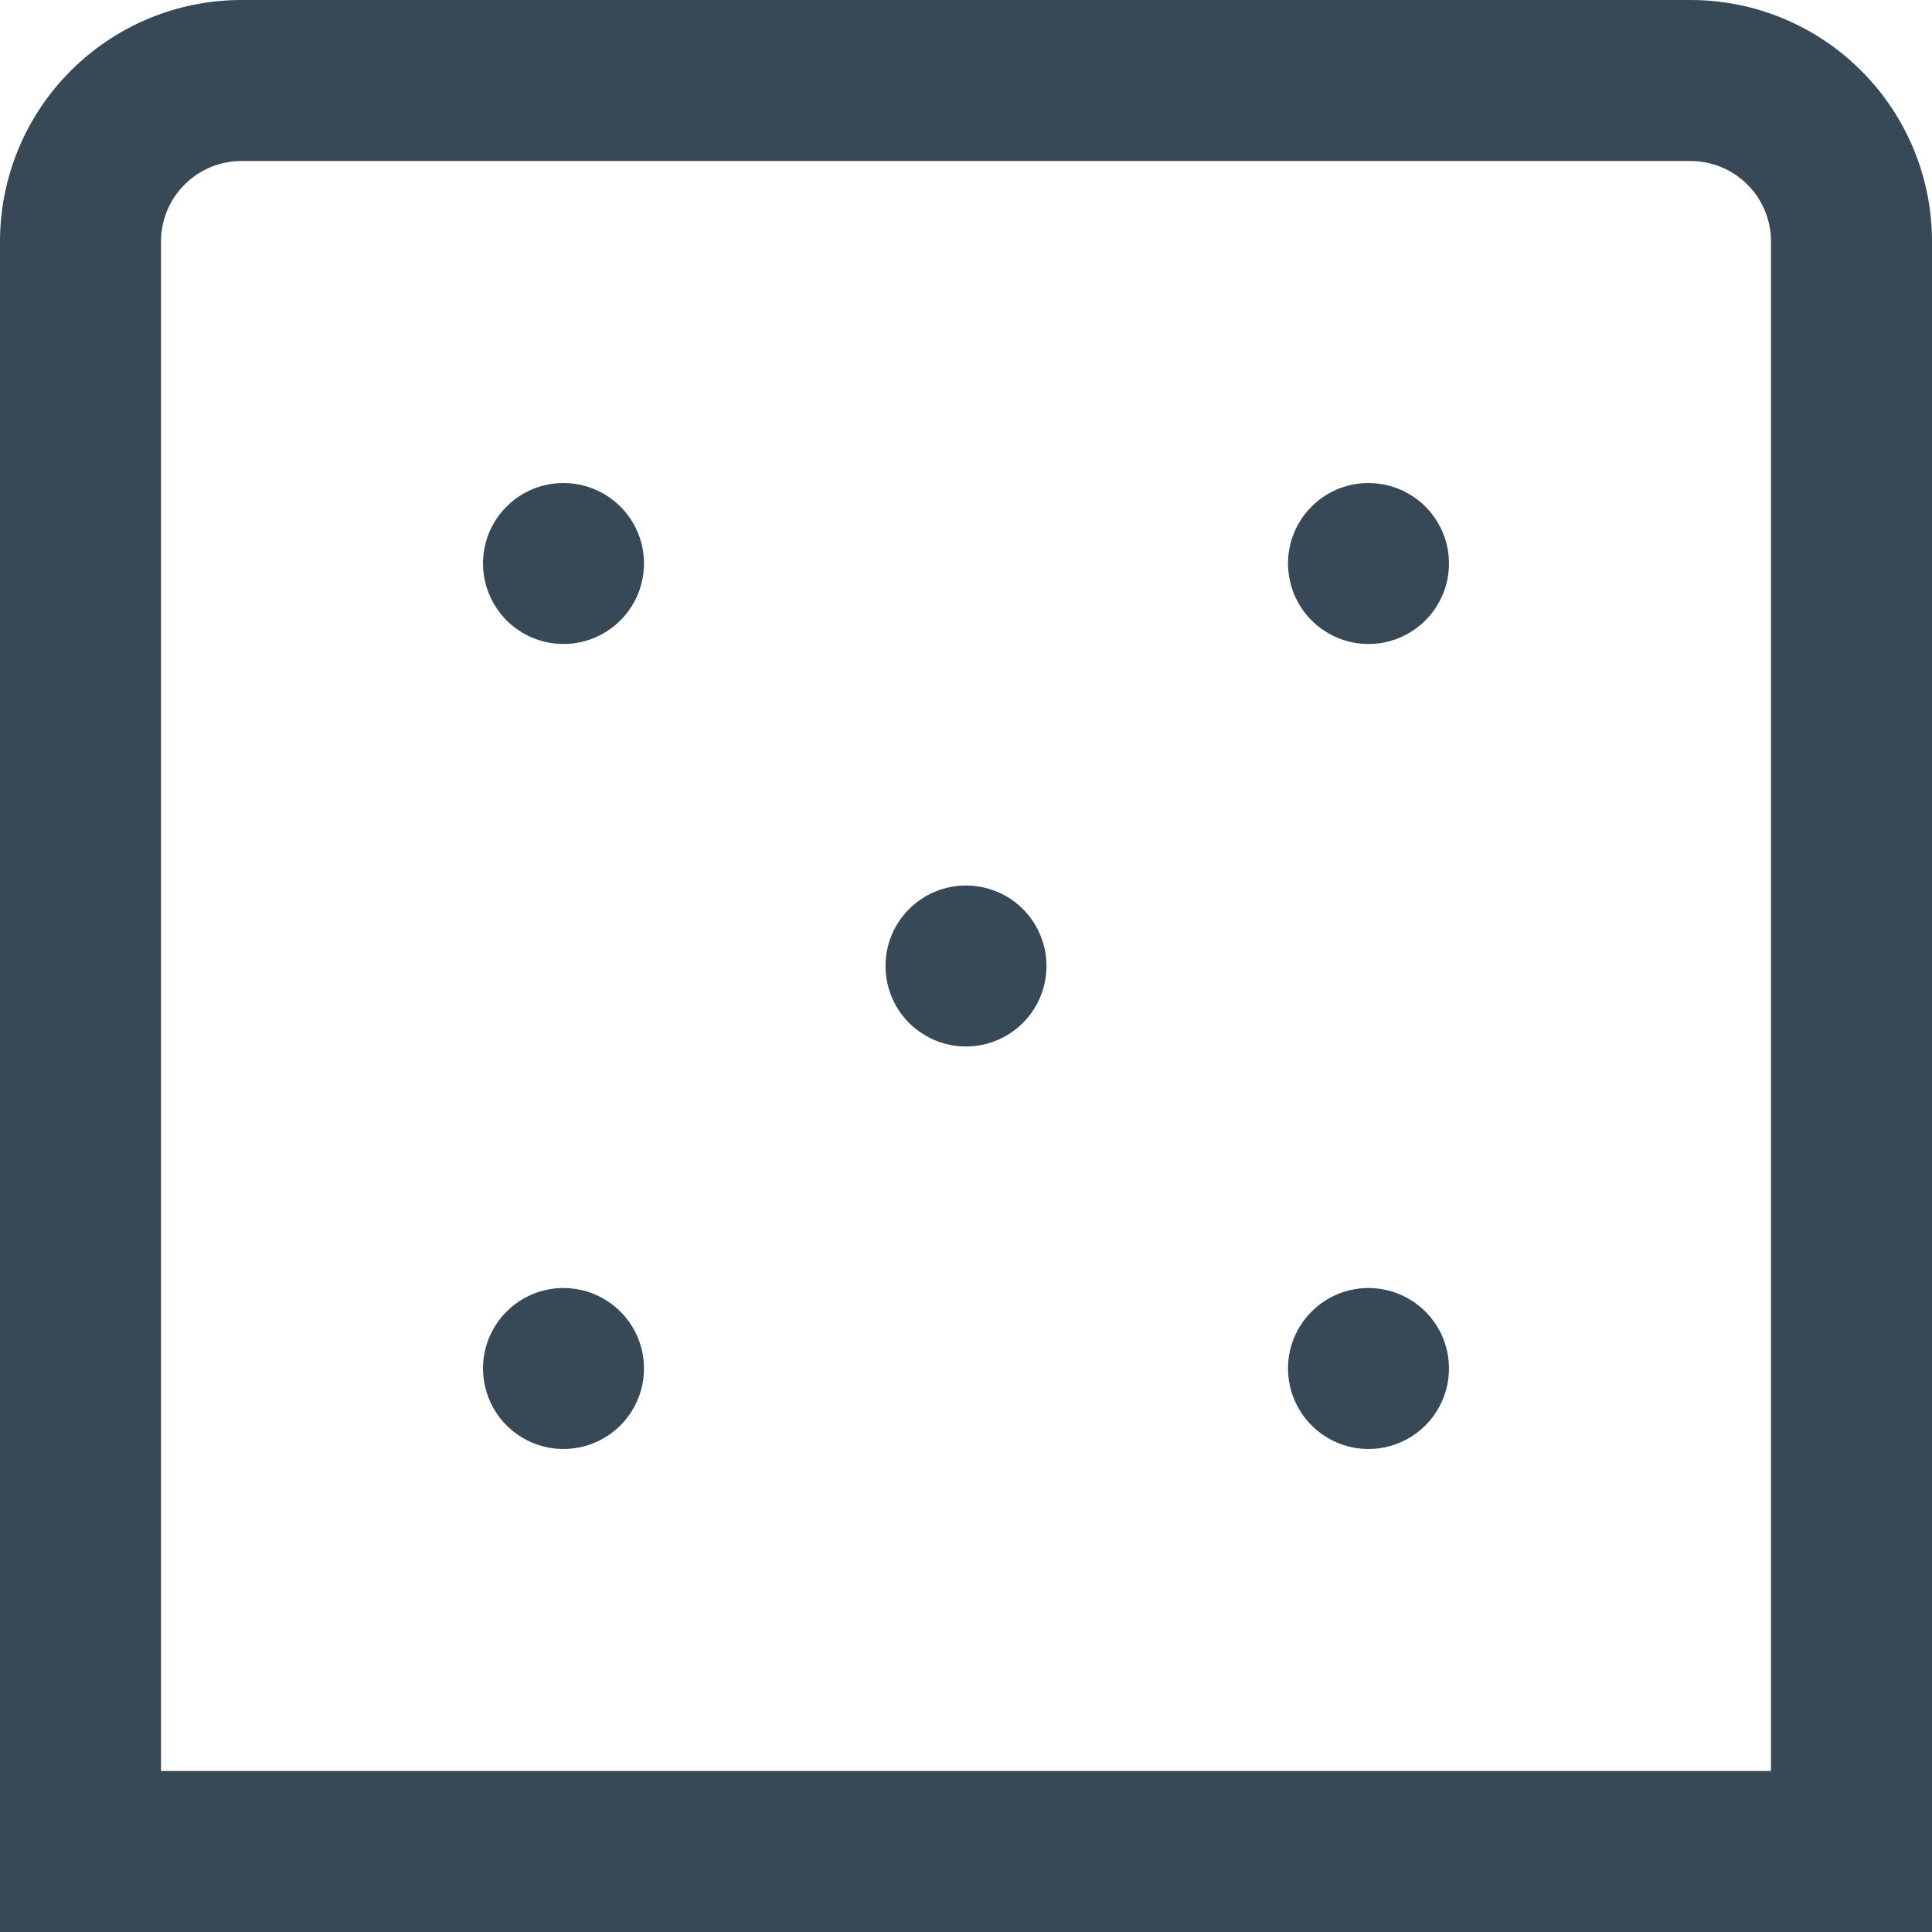 <svg width="24" height="24" viewBox="0 0 24 24" fill="none" xmlns="http://www.w3.org/2000/svg">
<g clip-path="url(#clip0_403_3552)">
<path d="M24 24H0V3C0 2.204 0.316 1.441 0.879 0.879C1.441 0.316 2.204 0 3 0L21 0C21.796 0 22.559 0.316 23.121 0.879C23.684 1.441 24 2.204 24 3V24ZM2 22H22V3C22 2.735 21.895 2.48 21.707 2.293C21.52 2.105 21.265 2 21 2H3C2.735 2 2.48 2.105 2.293 2.293C2.105 2.48 2 2.735 2 3V22ZM11 12C11 12.198 11.059 12.391 11.168 12.556C11.278 12.72 11.435 12.848 11.617 12.924C11.8 13 12.001 13.019 12.195 12.981C12.389 12.942 12.567 12.847 12.707 12.707C12.847 12.567 12.942 12.389 12.981 12.195C13.019 12.001 13 11.8 12.924 11.617C12.848 11.435 12.72 11.278 12.556 11.168C12.391 11.059 12.198 11 12 11C11.735 11 11.48 11.105 11.293 11.293C11.105 11.48 11 11.735 11 12ZM6 7C6 7.198 6.059 7.391 6.169 7.556C6.278 7.72 6.435 7.848 6.617 7.924C6.8 8 7.001 8.019 7.195 7.981C7.389 7.942 7.567 7.847 7.707 7.707C7.847 7.567 7.942 7.389 7.981 7.195C8.019 7.001 8 6.8 7.924 6.617C7.848 6.435 7.72 6.278 7.556 6.169C7.391 6.059 7.198 6 7 6C6.735 6 6.48 6.105 6.293 6.293C6.105 6.48 6 6.735 6 7ZM16 7C16 7.198 16.059 7.391 16.169 7.556C16.278 7.72 16.435 7.848 16.617 7.924C16.8 8 17.001 8.019 17.195 7.981C17.389 7.942 17.567 7.847 17.707 7.707C17.847 7.567 17.942 7.389 17.981 7.195C18.019 7.001 18 6.8 17.924 6.617C17.848 6.435 17.72 6.278 17.556 6.169C17.391 6.059 17.198 6 17 6C16.735 6 16.48 6.105 16.293 6.293C16.105 6.48 16 6.735 16 7ZM6 17C6 17.198 6.059 17.391 6.169 17.556C6.278 17.72 6.435 17.848 6.617 17.924C6.8 18 7.001 18.019 7.195 17.981C7.389 17.942 7.567 17.847 7.707 17.707C7.847 17.567 7.942 17.389 7.981 17.195C8.019 17.001 8 16.8 7.924 16.617C7.848 16.435 7.72 16.278 7.556 16.169C7.391 16.059 7.198 16 7 16C6.735 16 6.48 16.105 6.293 16.293C6.105 16.48 6 16.735 6 17ZM16 17C16 17.198 16.059 17.391 16.169 17.556C16.278 17.72 16.435 17.848 16.617 17.924C16.8 18 17.001 18.019 17.195 17.981C17.389 17.942 17.567 17.847 17.707 17.707C17.847 17.567 17.942 17.389 17.981 17.195C18.019 17.001 18 16.8 17.924 16.617C17.848 16.435 17.72 16.278 17.556 16.169C17.391 16.059 17.198 16 17 16C16.735 16 16.48 16.105 16.293 16.293C16.105 16.48 16 16.735 16 17Z" fill="#374957"/>
</g>
<defs>
<clipPath id="clip0_403_3552">
<rect width="24" height="24" fill="white"/>
</clipPath>
</defs>
</svg>
